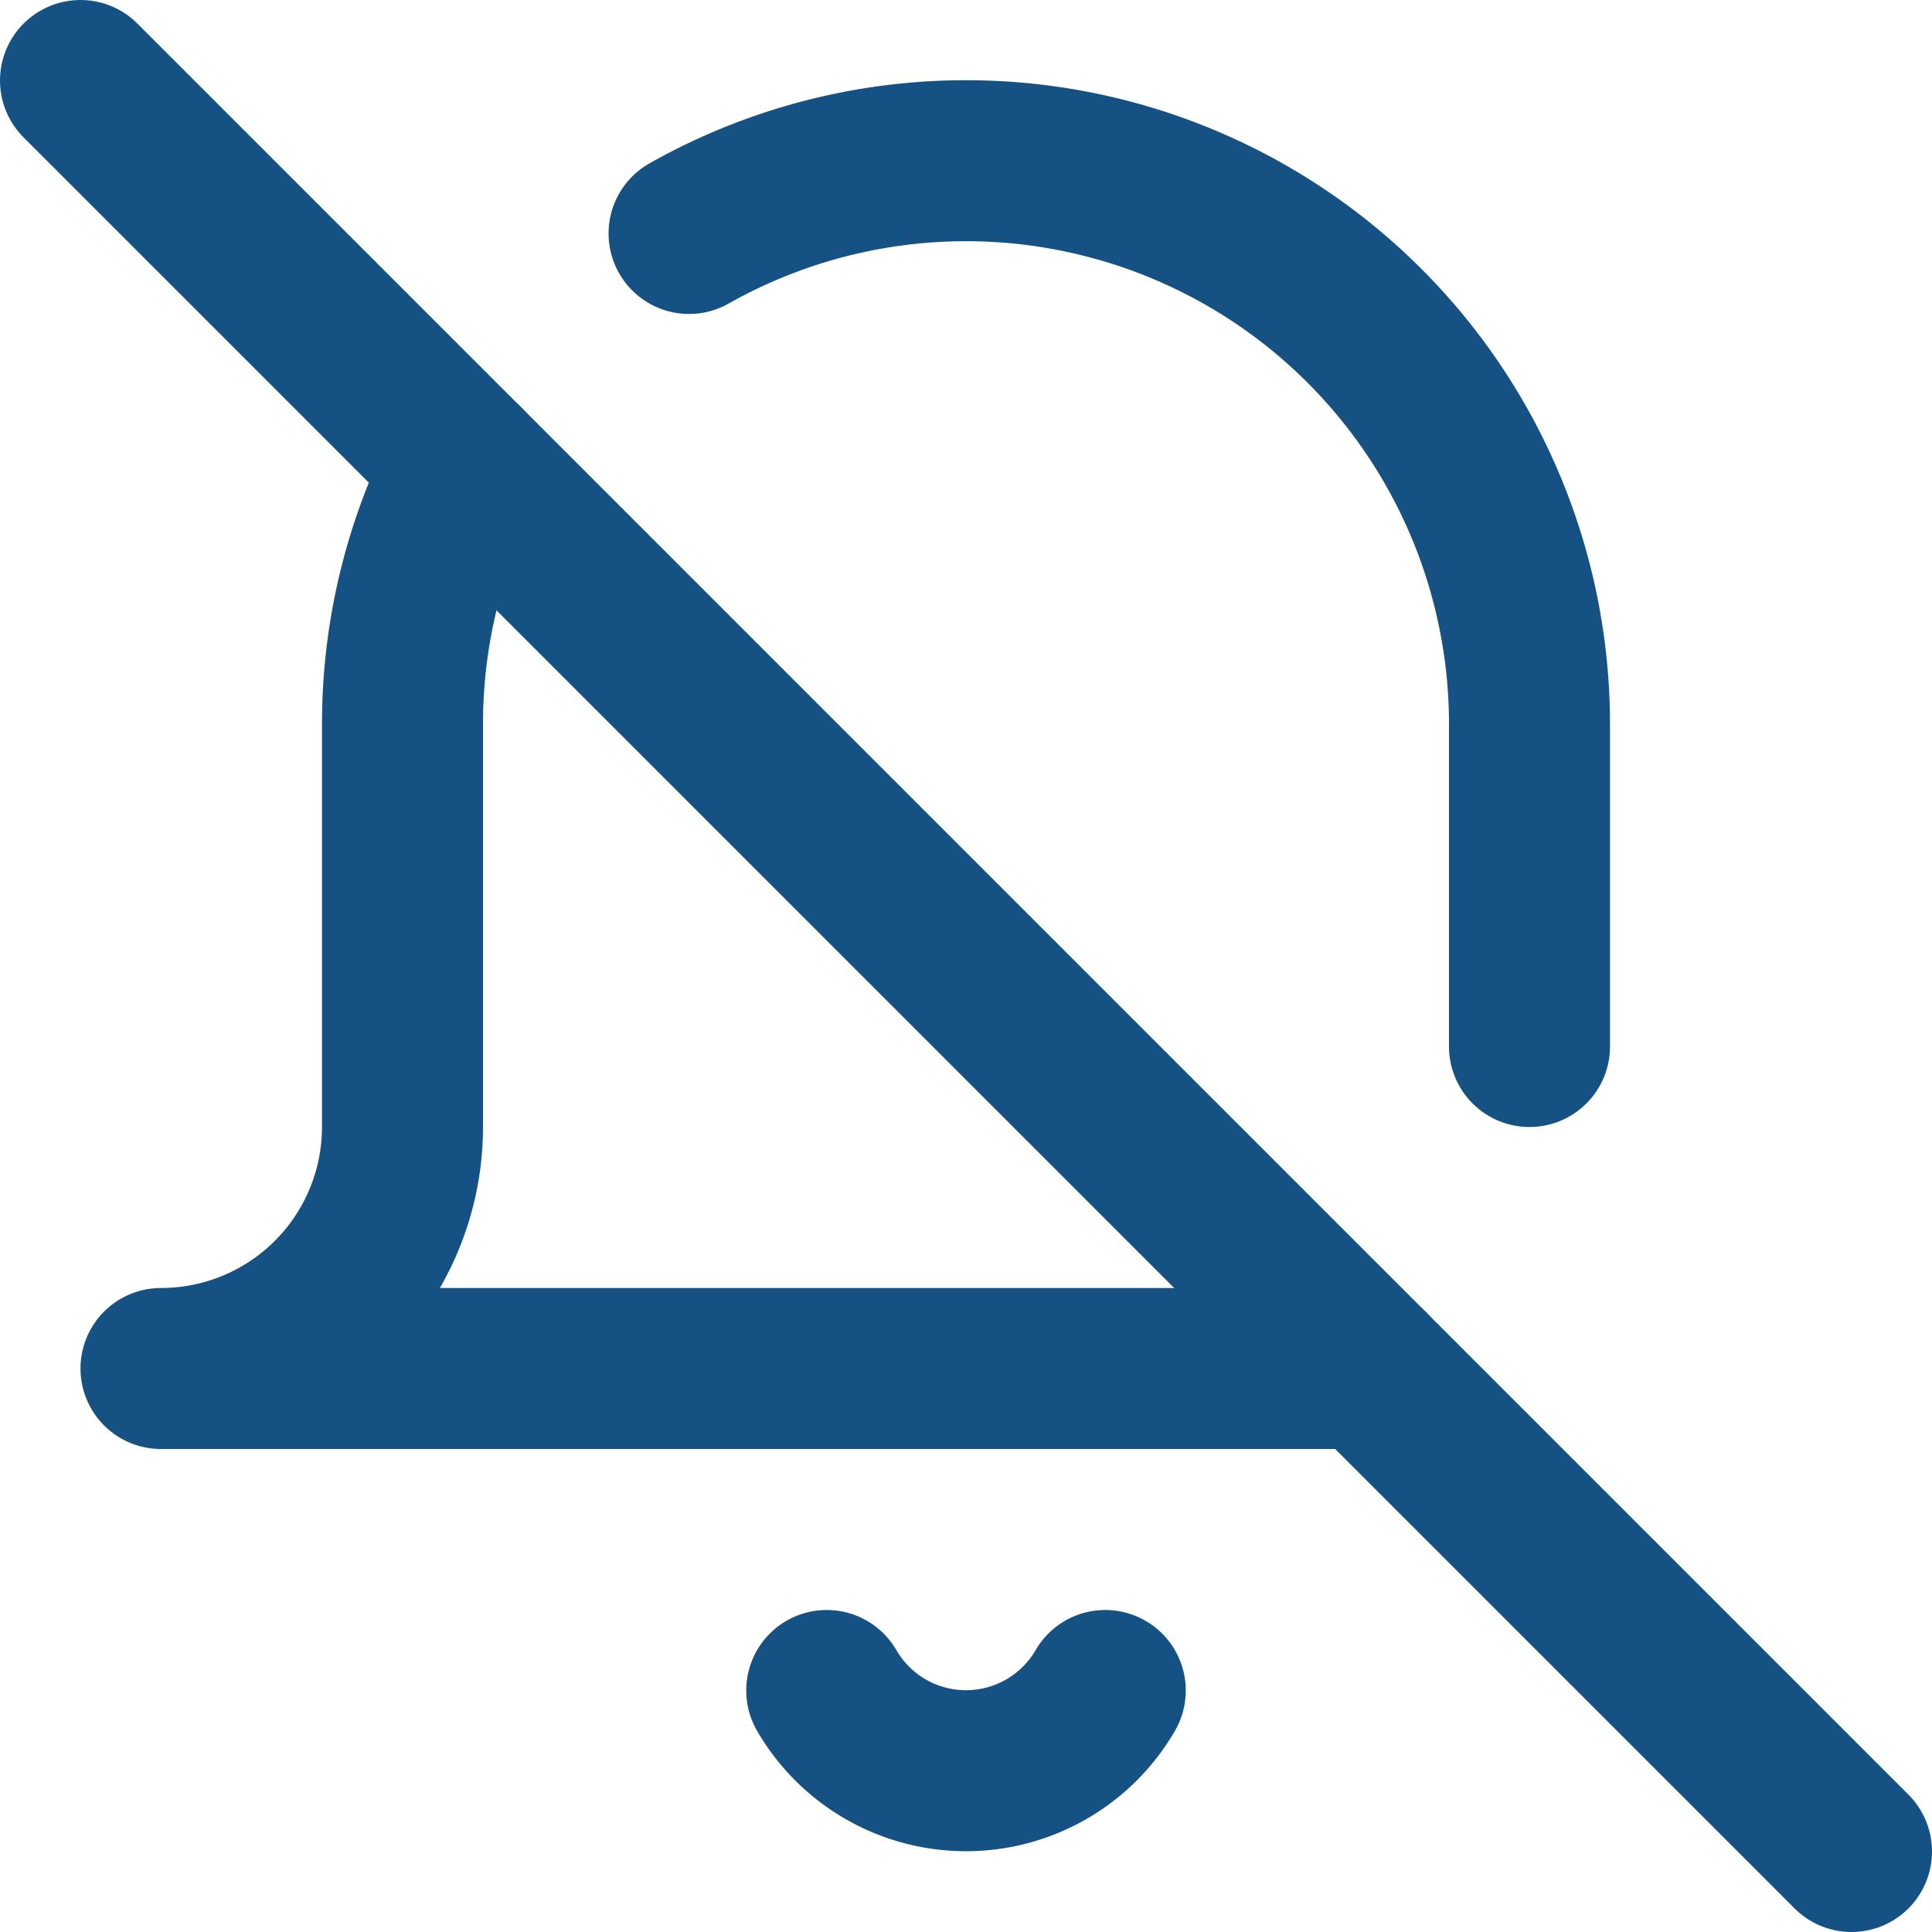 <svg xmlns="http://www.w3.org/2000/svg" width="24" height="24" viewBox="0 0 24 24" fill="none" stroke="#155183" stroke-width="2" stroke-linecap="round" stroke-linejoin="round" class="feather feather-bell-off"><path d="M8.56 2.9A7 7 0 0 1 19 9v4m-2 4H2a3 3 0 0 0 3-3V9a7 7 0 0 1 .78-3.22M13.73 21a2 2 0 0 1-3.46 0"></path><line x1="1" y1="1" x2="23" y2="23"></line></svg>